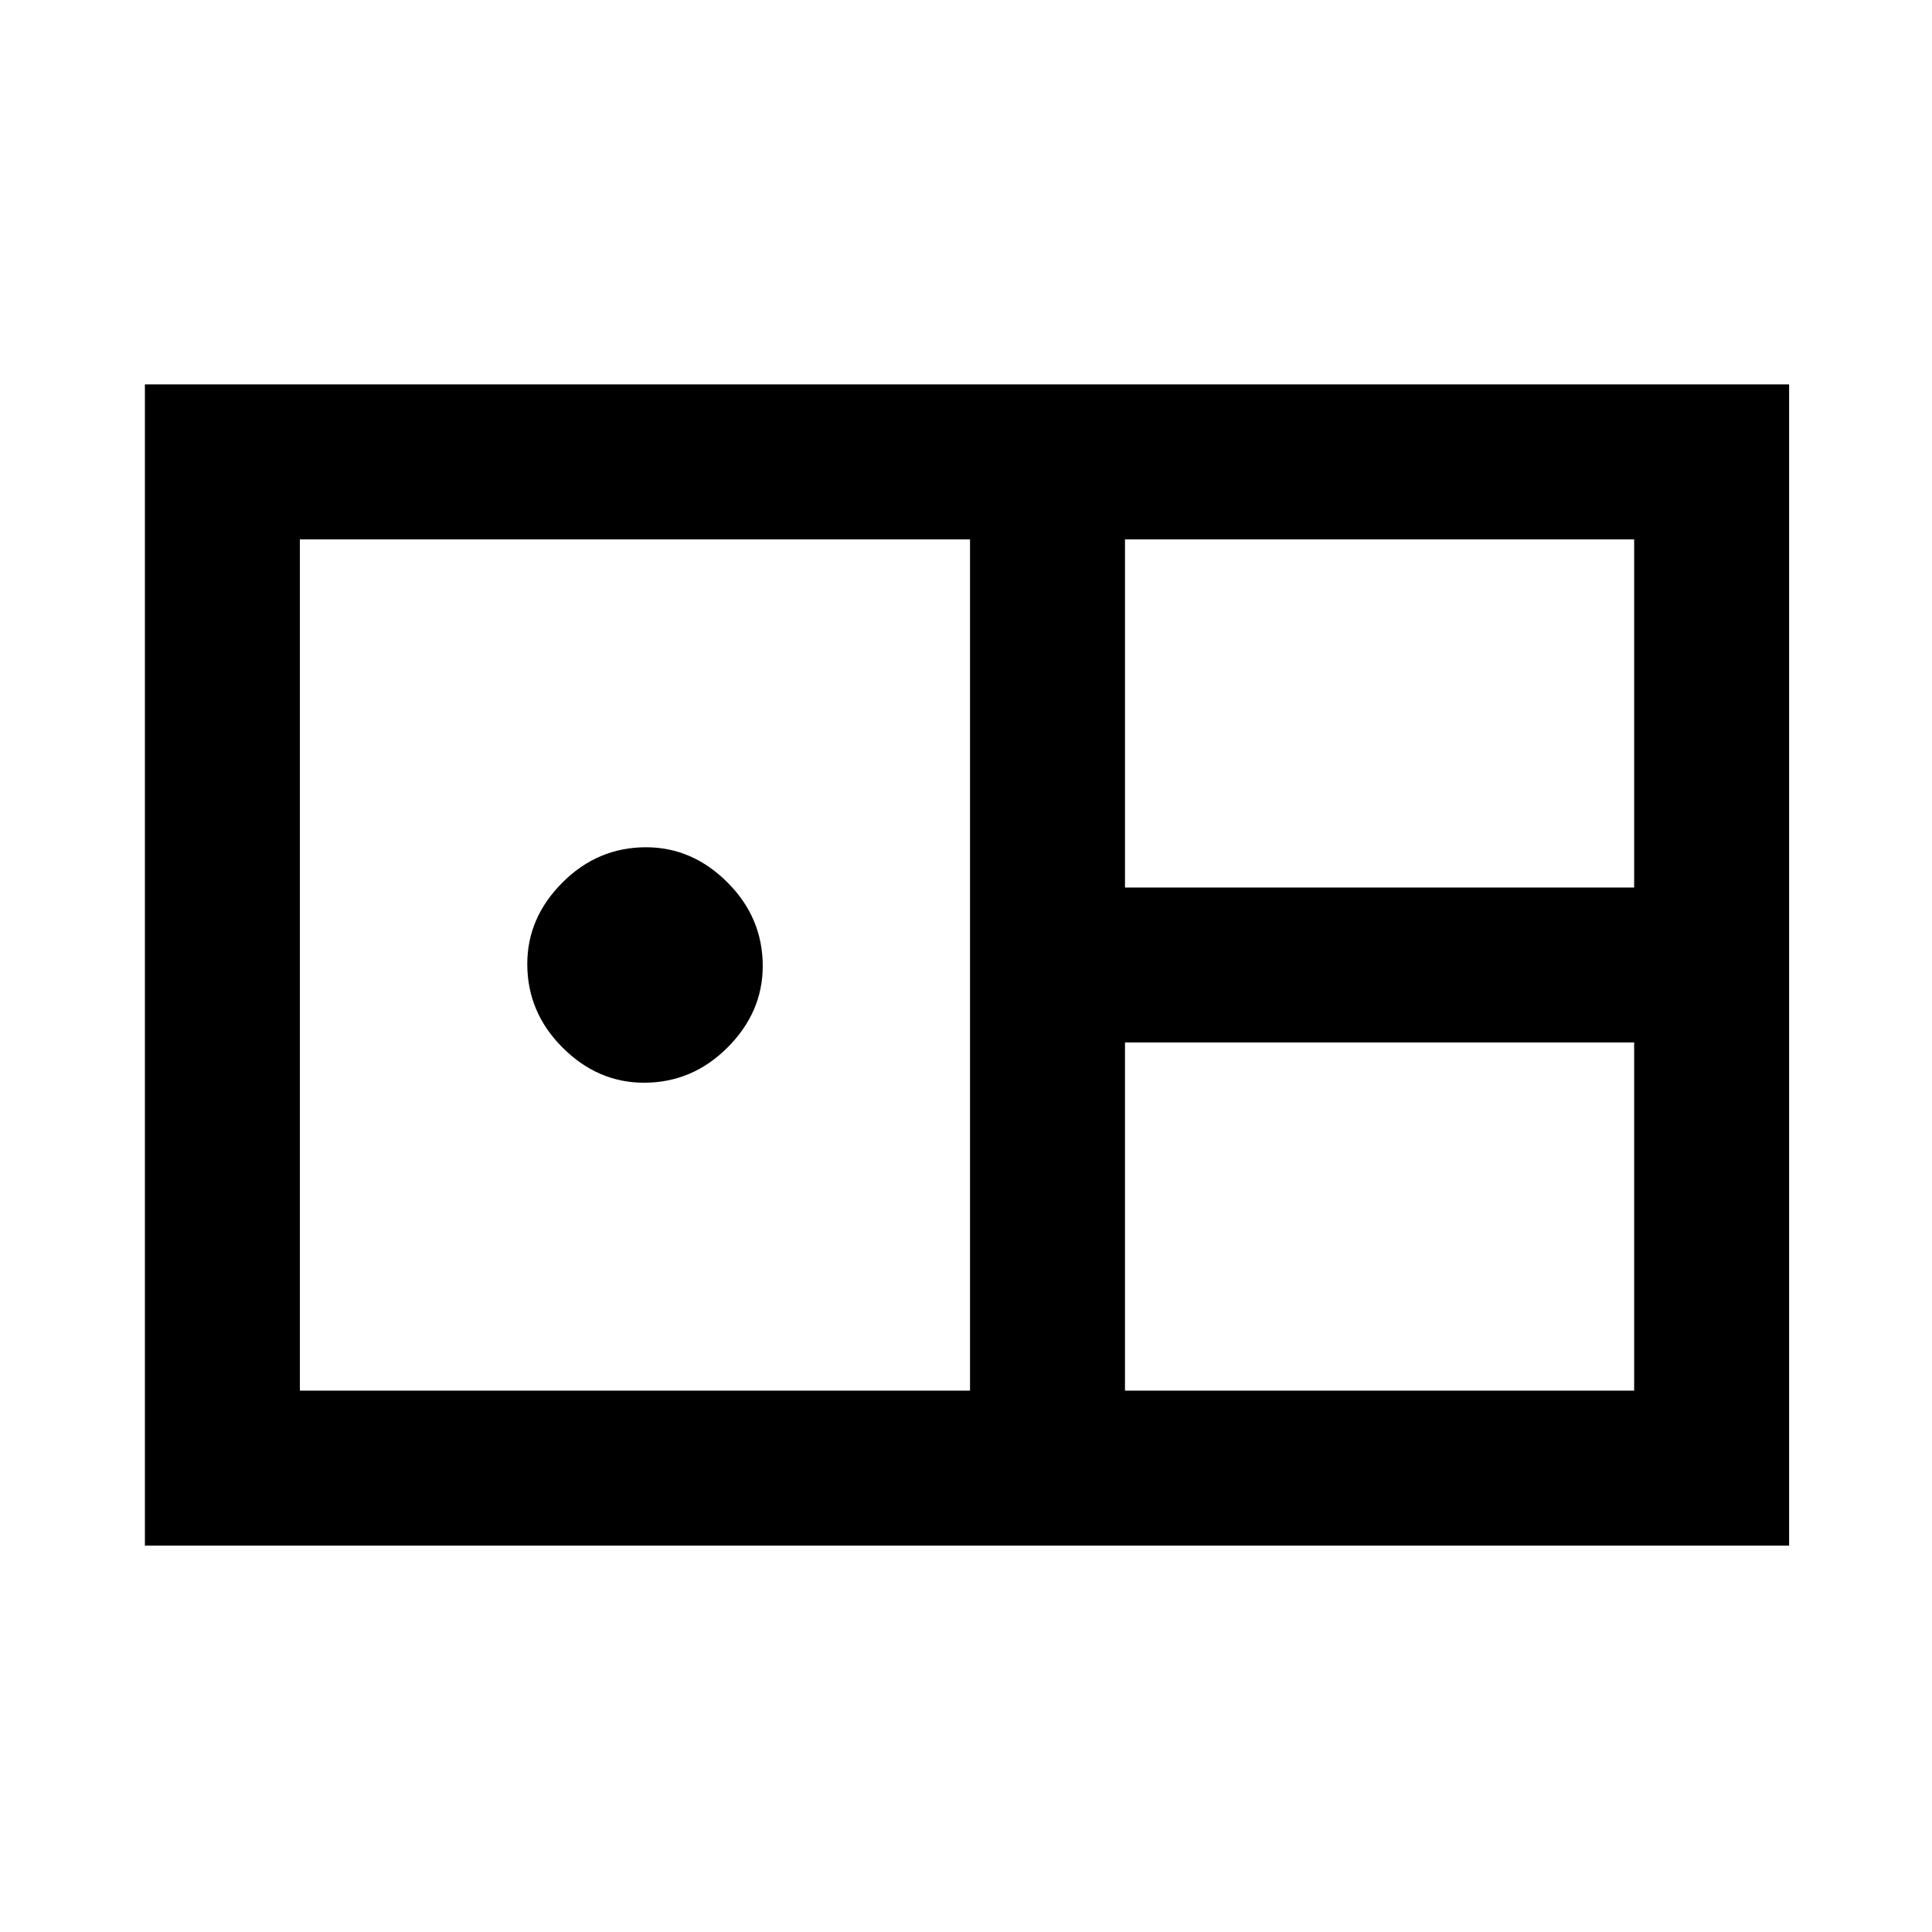 <svg xmlns="http://www.w3.org/2000/svg" height="48" width="48"><path d="M3.6 38.4V9.55h40.85V38.4Zm24.35-16.35H40.6V13.4H27.95Zm-20.5 12.5H24.1V13.4H7.45ZM16 26.9q-1.15 0-2.025-.875T13.1 23.95q0-1.15.875-2.025t2.075-.875q1.15 0 2.025.875T18.95 24q0 1.15-.875 2.025T16 26.9Zm11.95 7.65H40.6V25.9H27.95Z"/></svg>